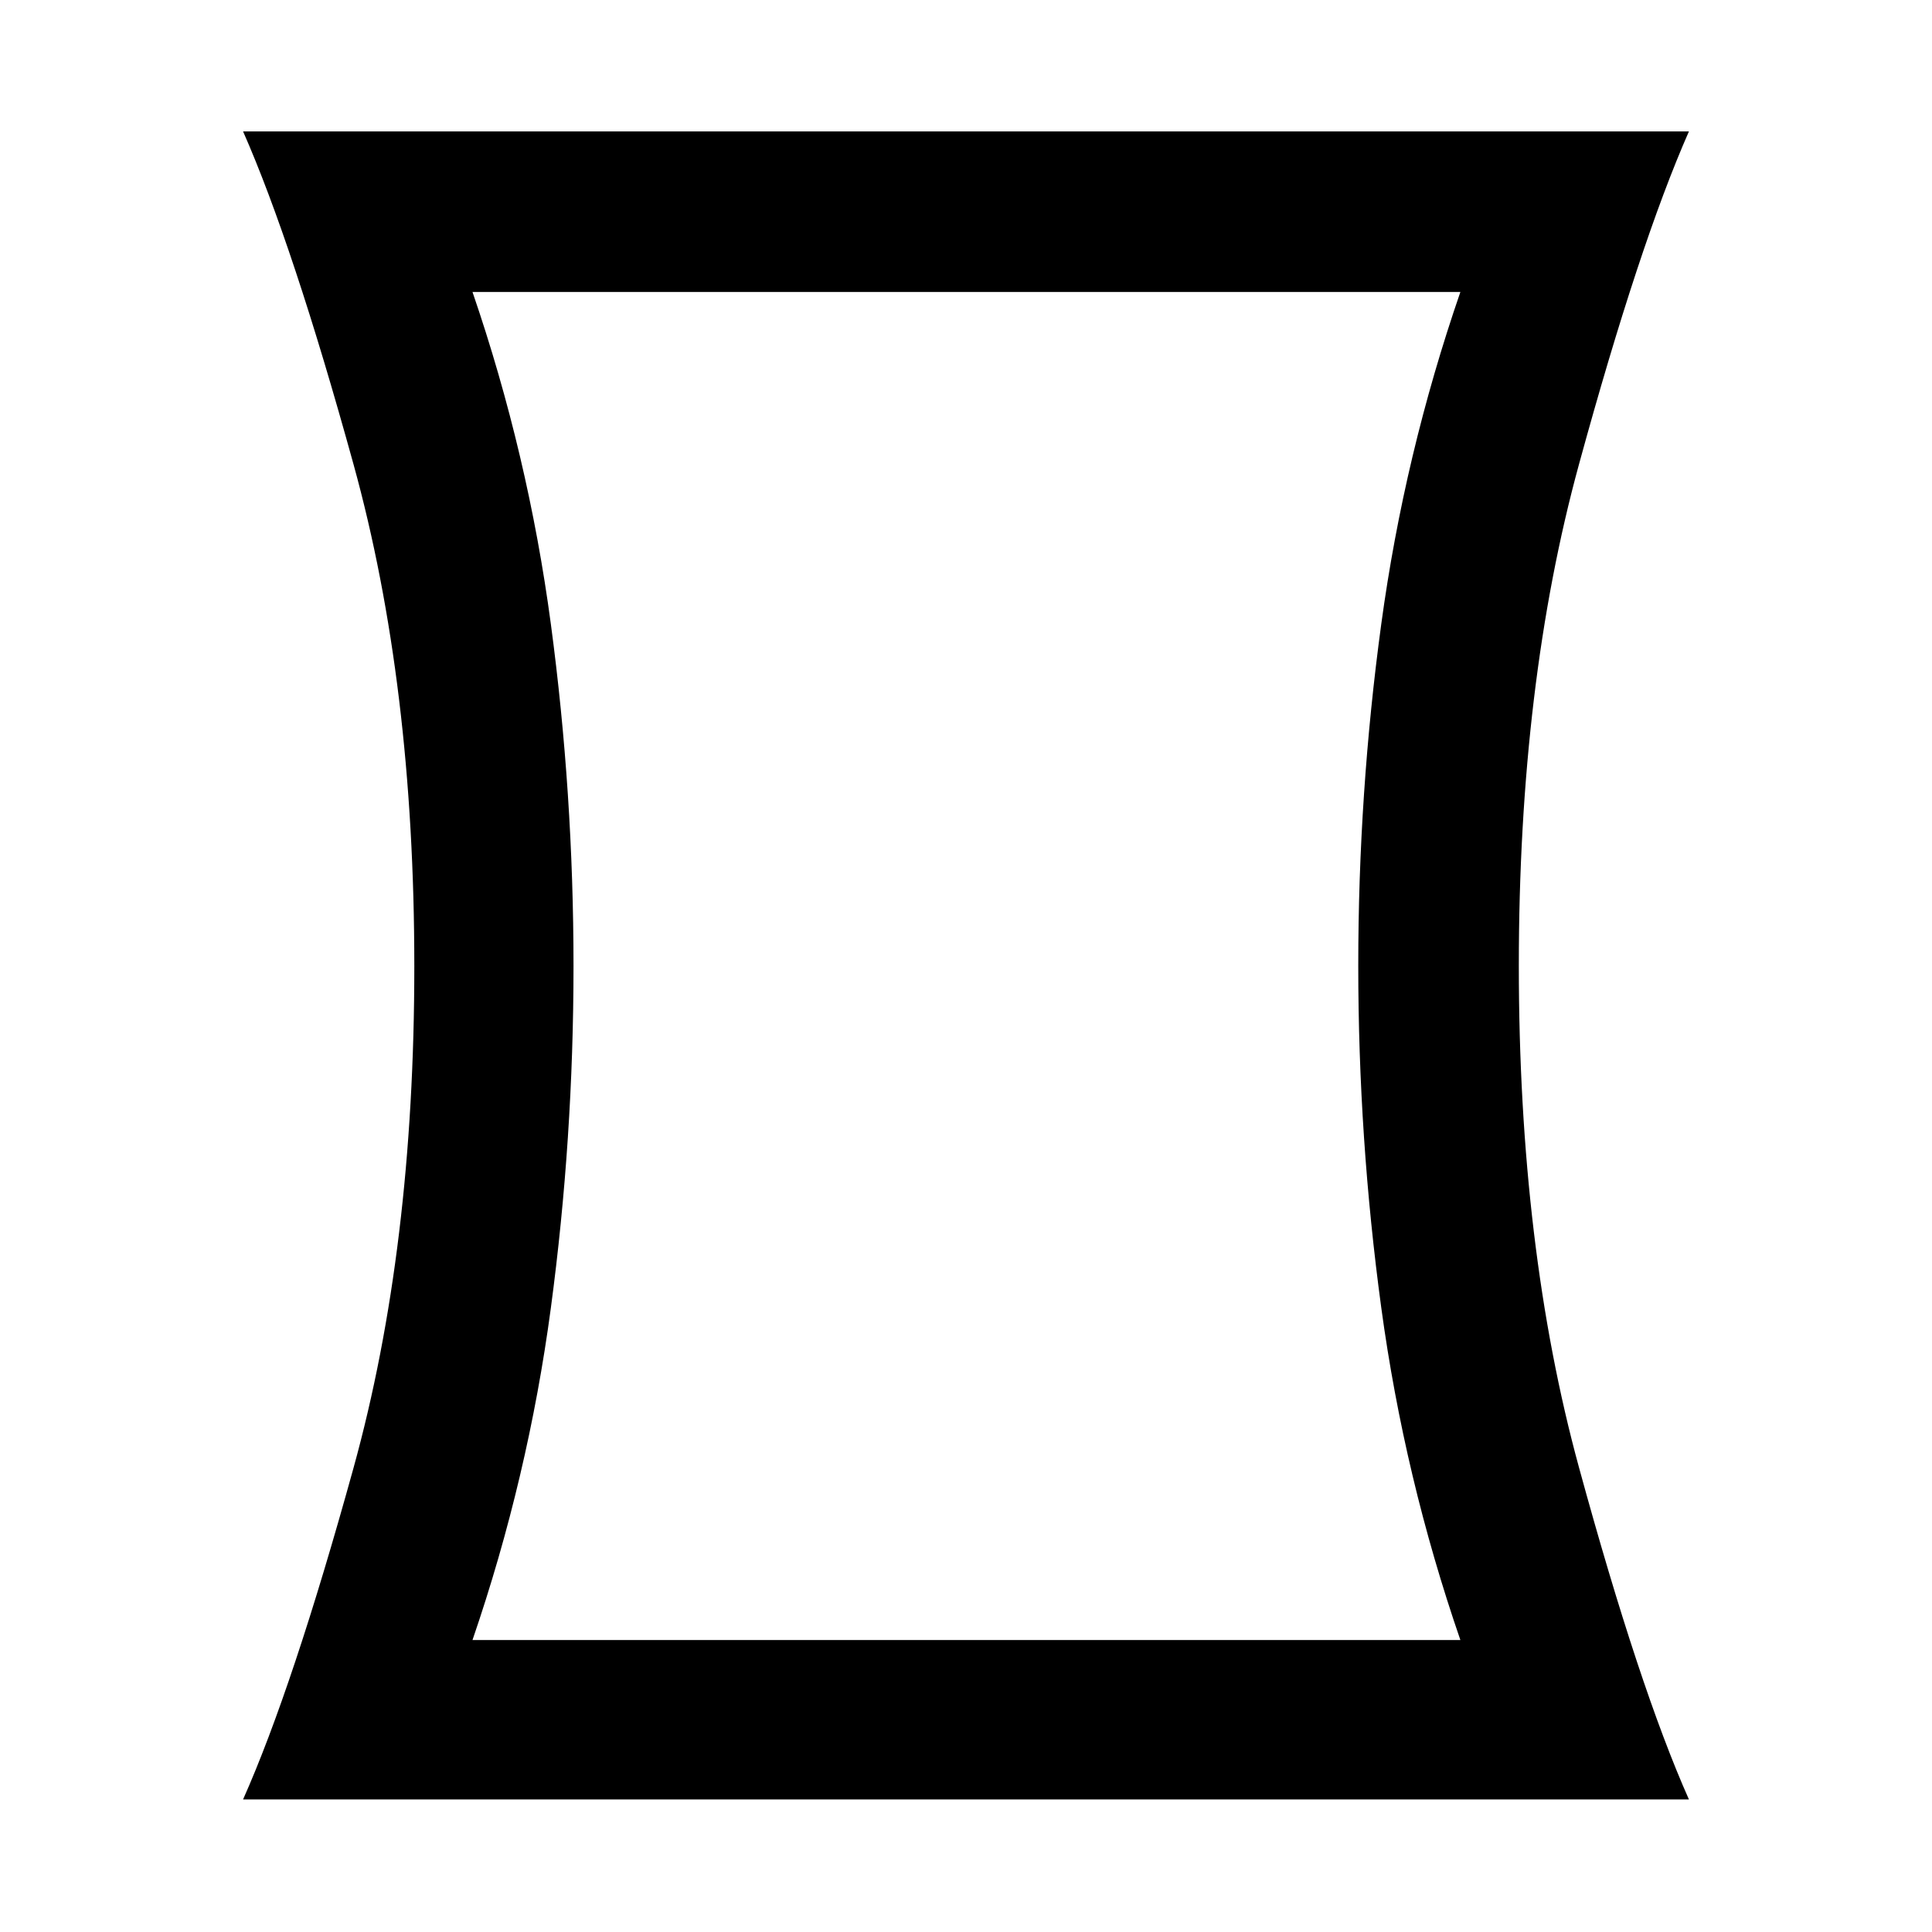 <svg xmlns="http://www.w3.org/2000/svg" width="48" height="48" viewBox="0 -960 960 960"><path d="M120.782-65.869q24.695-55.479 54.891-164.77 30.196-109.291 30.196-249.239t-30.196-249.361q-30.196-109.413-54.891-165.457h718.436q-24.695 56.044-54.609 165.335-29.913 109.291-29.913 249.239t29.913 249.361q29.914 109.413 54.609 164.892H120.782Zm604.87-79.218q-27.87-80.87-39.304-165.097-11.435-84.226-11.435-169.956 0-85.73 11.435-169.816 11.434-84.087 39.304-164.957H234.783q27.665 80.718 38.928 164.949 11.262 84.23 11.262 169.964 0 85.733-11.262 169.964-11.263 84.231-38.928 164.949h490.869ZM480-480Z"/></svg>